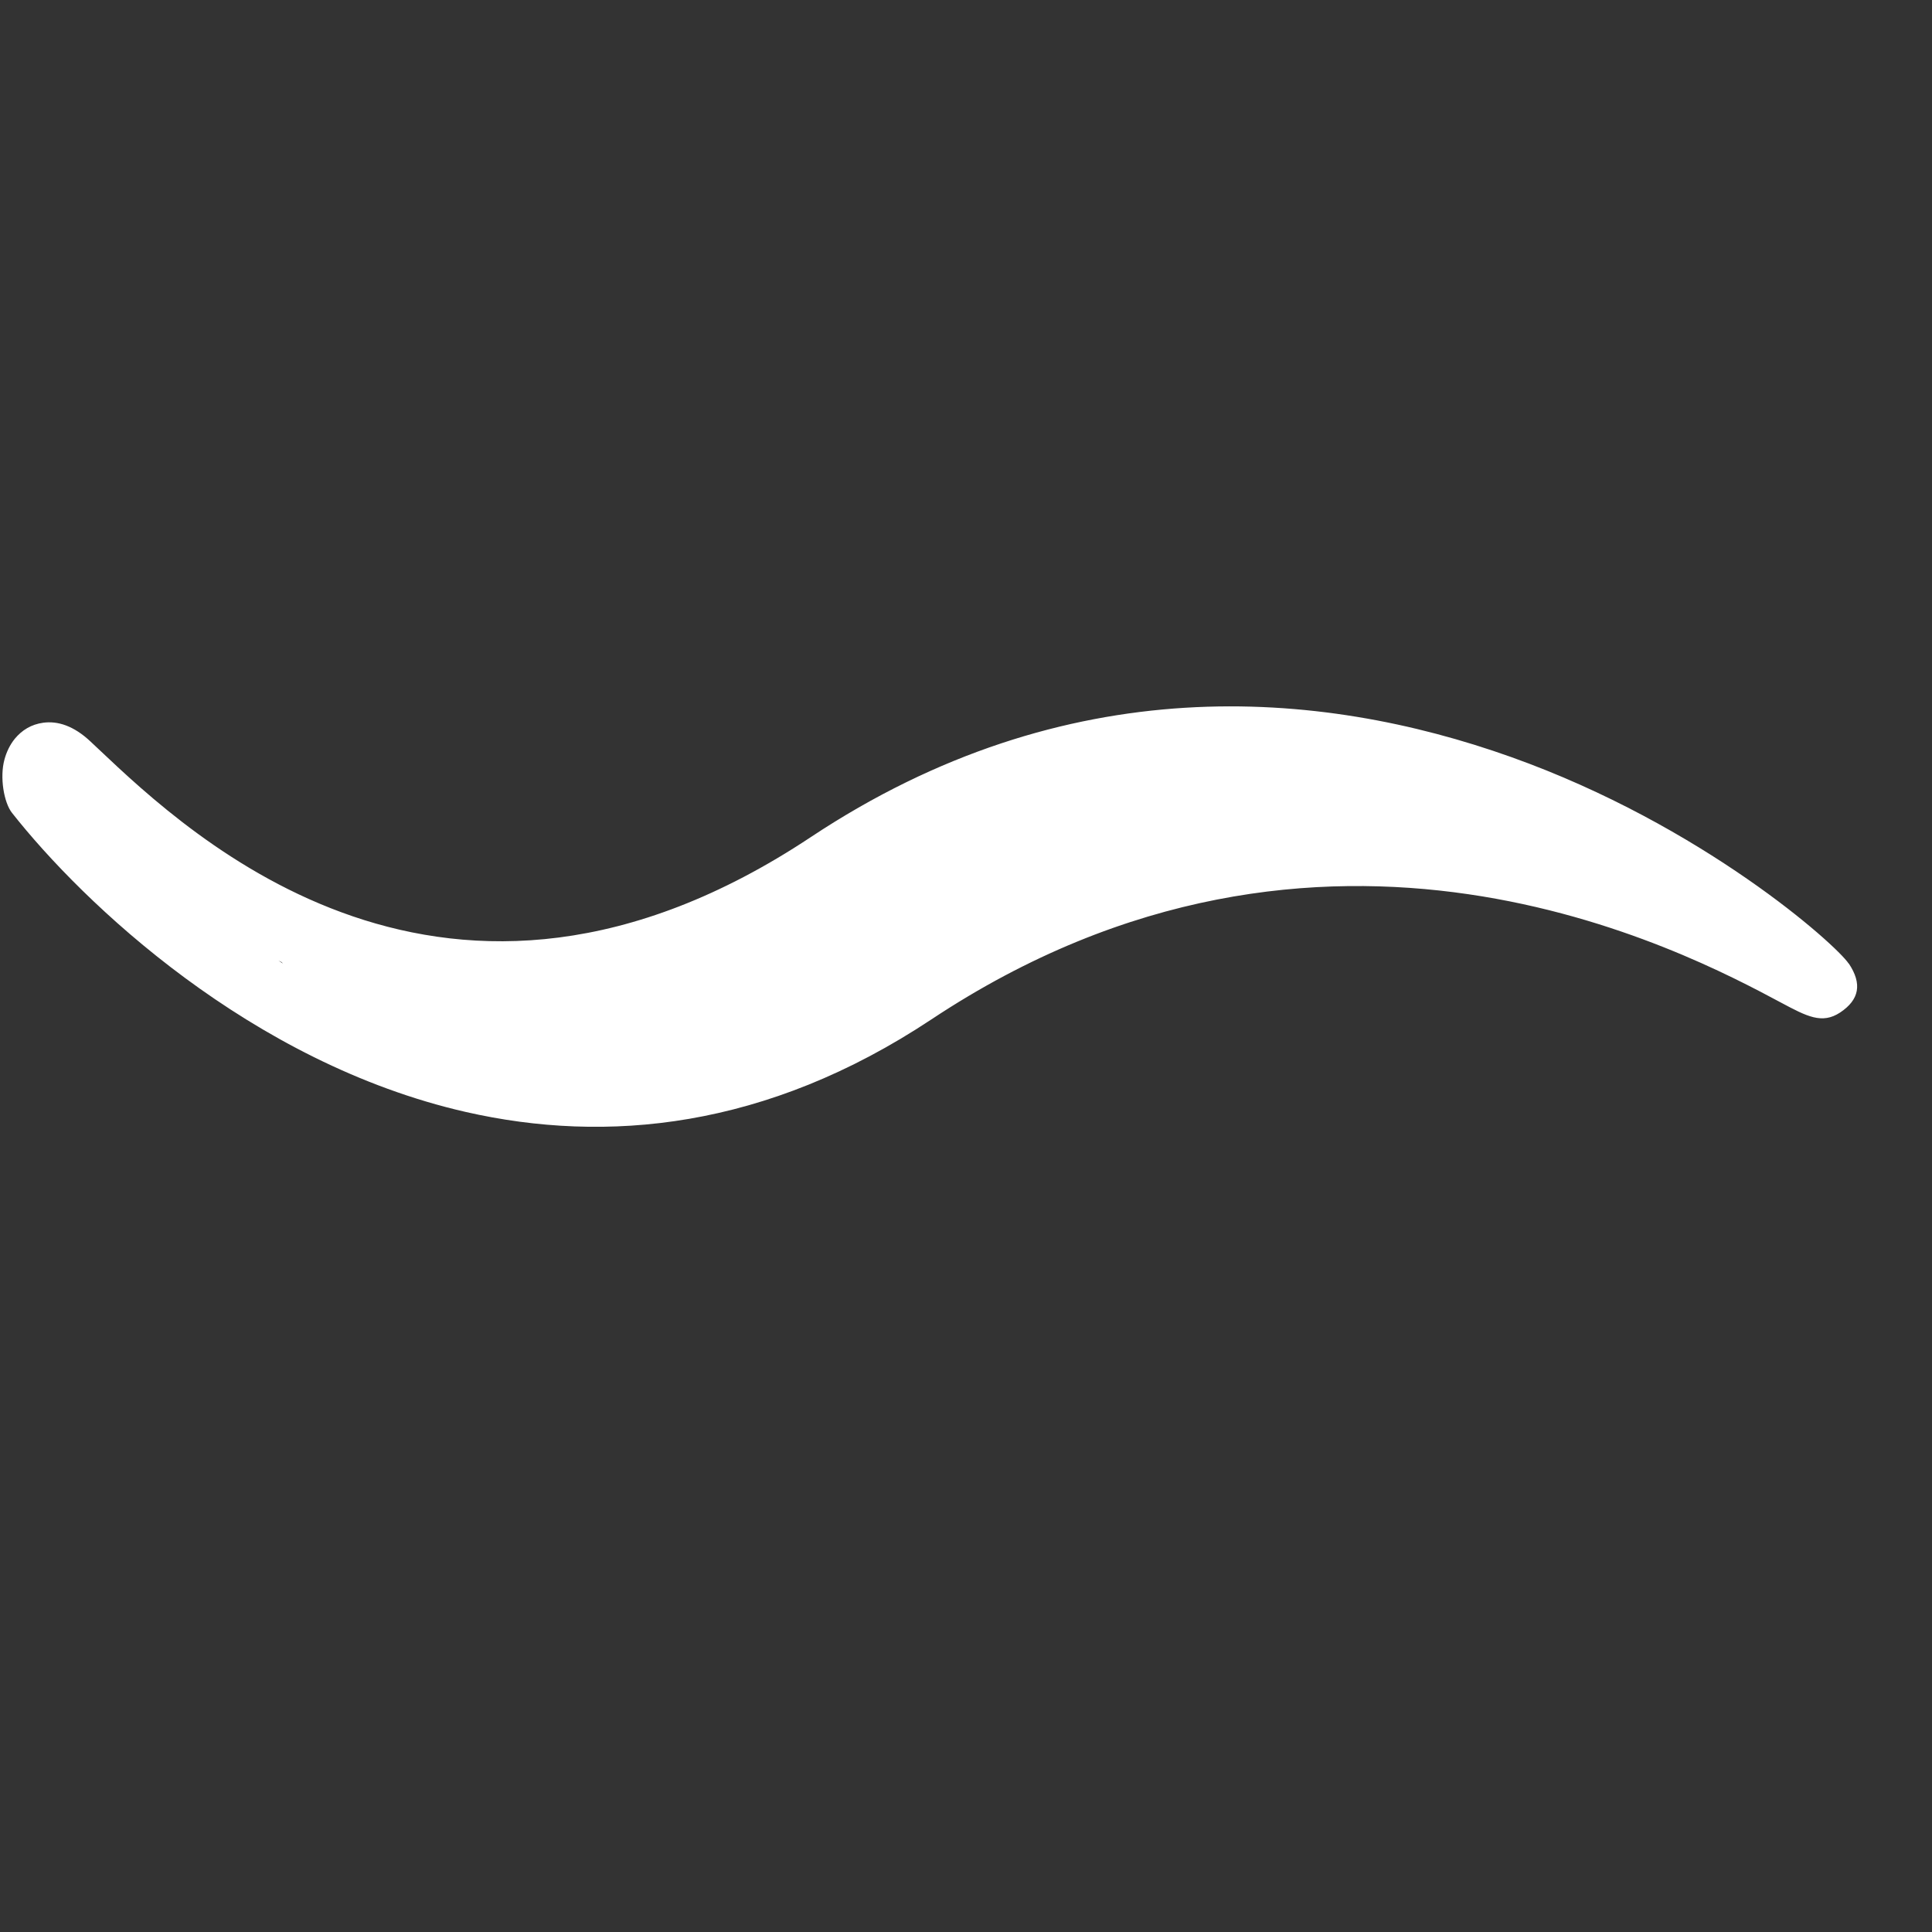 <svg width="25" height="25" viewBox="0 0 25 25" fill="none" xmlns="http://www.w3.org/2000/svg">
<rect x="0" y="0" width="25" height="25" fill="#333333" stroke="none"/>
<g id="Icon">
<g id="Sense icon">
<path id="Vector" d="M23.924 12.469C24.098 12.73 24.061 12.936 23.811 13.102C23.577 13.256 23.382 13.153 23.045 12.973C21.818 12.317 17.14 9.817 12.054 13.19C9.911 14.612 7.844 14.802 6.028 14.389C3.244 13.754 1.075 11.686 0.155 10.518C0.051 10.386 -0.006 10.058 0.058 9.827C0.084 9.731 0.128 9.638 0.192 9.559C0.283 9.449 0.404 9.373 0.56 9.352C0.745 9.327 0.954 9.39 1.173 9.597L1.275 9.693C2.469 10.821 5.783 13.956 10.489 10.834C13.801 8.635 17.072 8.911 19.554 9.796C22.032 10.679 23.759 12.223 23.922 12.469L23.924 12.469ZM11.575 12.465C14.663 10.416 17.602 10.359 19.823 10.83C19.643 10.756 19.458 10.684 19.267 10.617C16.993 9.806 13.998 9.551 10.973 11.557C7.943 13.568 5.437 13.28 3.603 12.431C4.376 12.913 5.259 13.323 6.22 13.542C7.826 13.908 9.662 13.736 11.575 12.465Z" fill="white"/>
<path id="Vector 58" d="M11.529 10.641C8.344 13.966 4.528 12.024 3.414 11.652C3.414 13.879 7.872 13.879 8.986 13.879C10.101 13.879 15.029 9.926 21.245 11.64C19.016 9.419 15.529 9.139 11.529 10.641Z" fill="white"/>
</g>
</g>
</svg>

